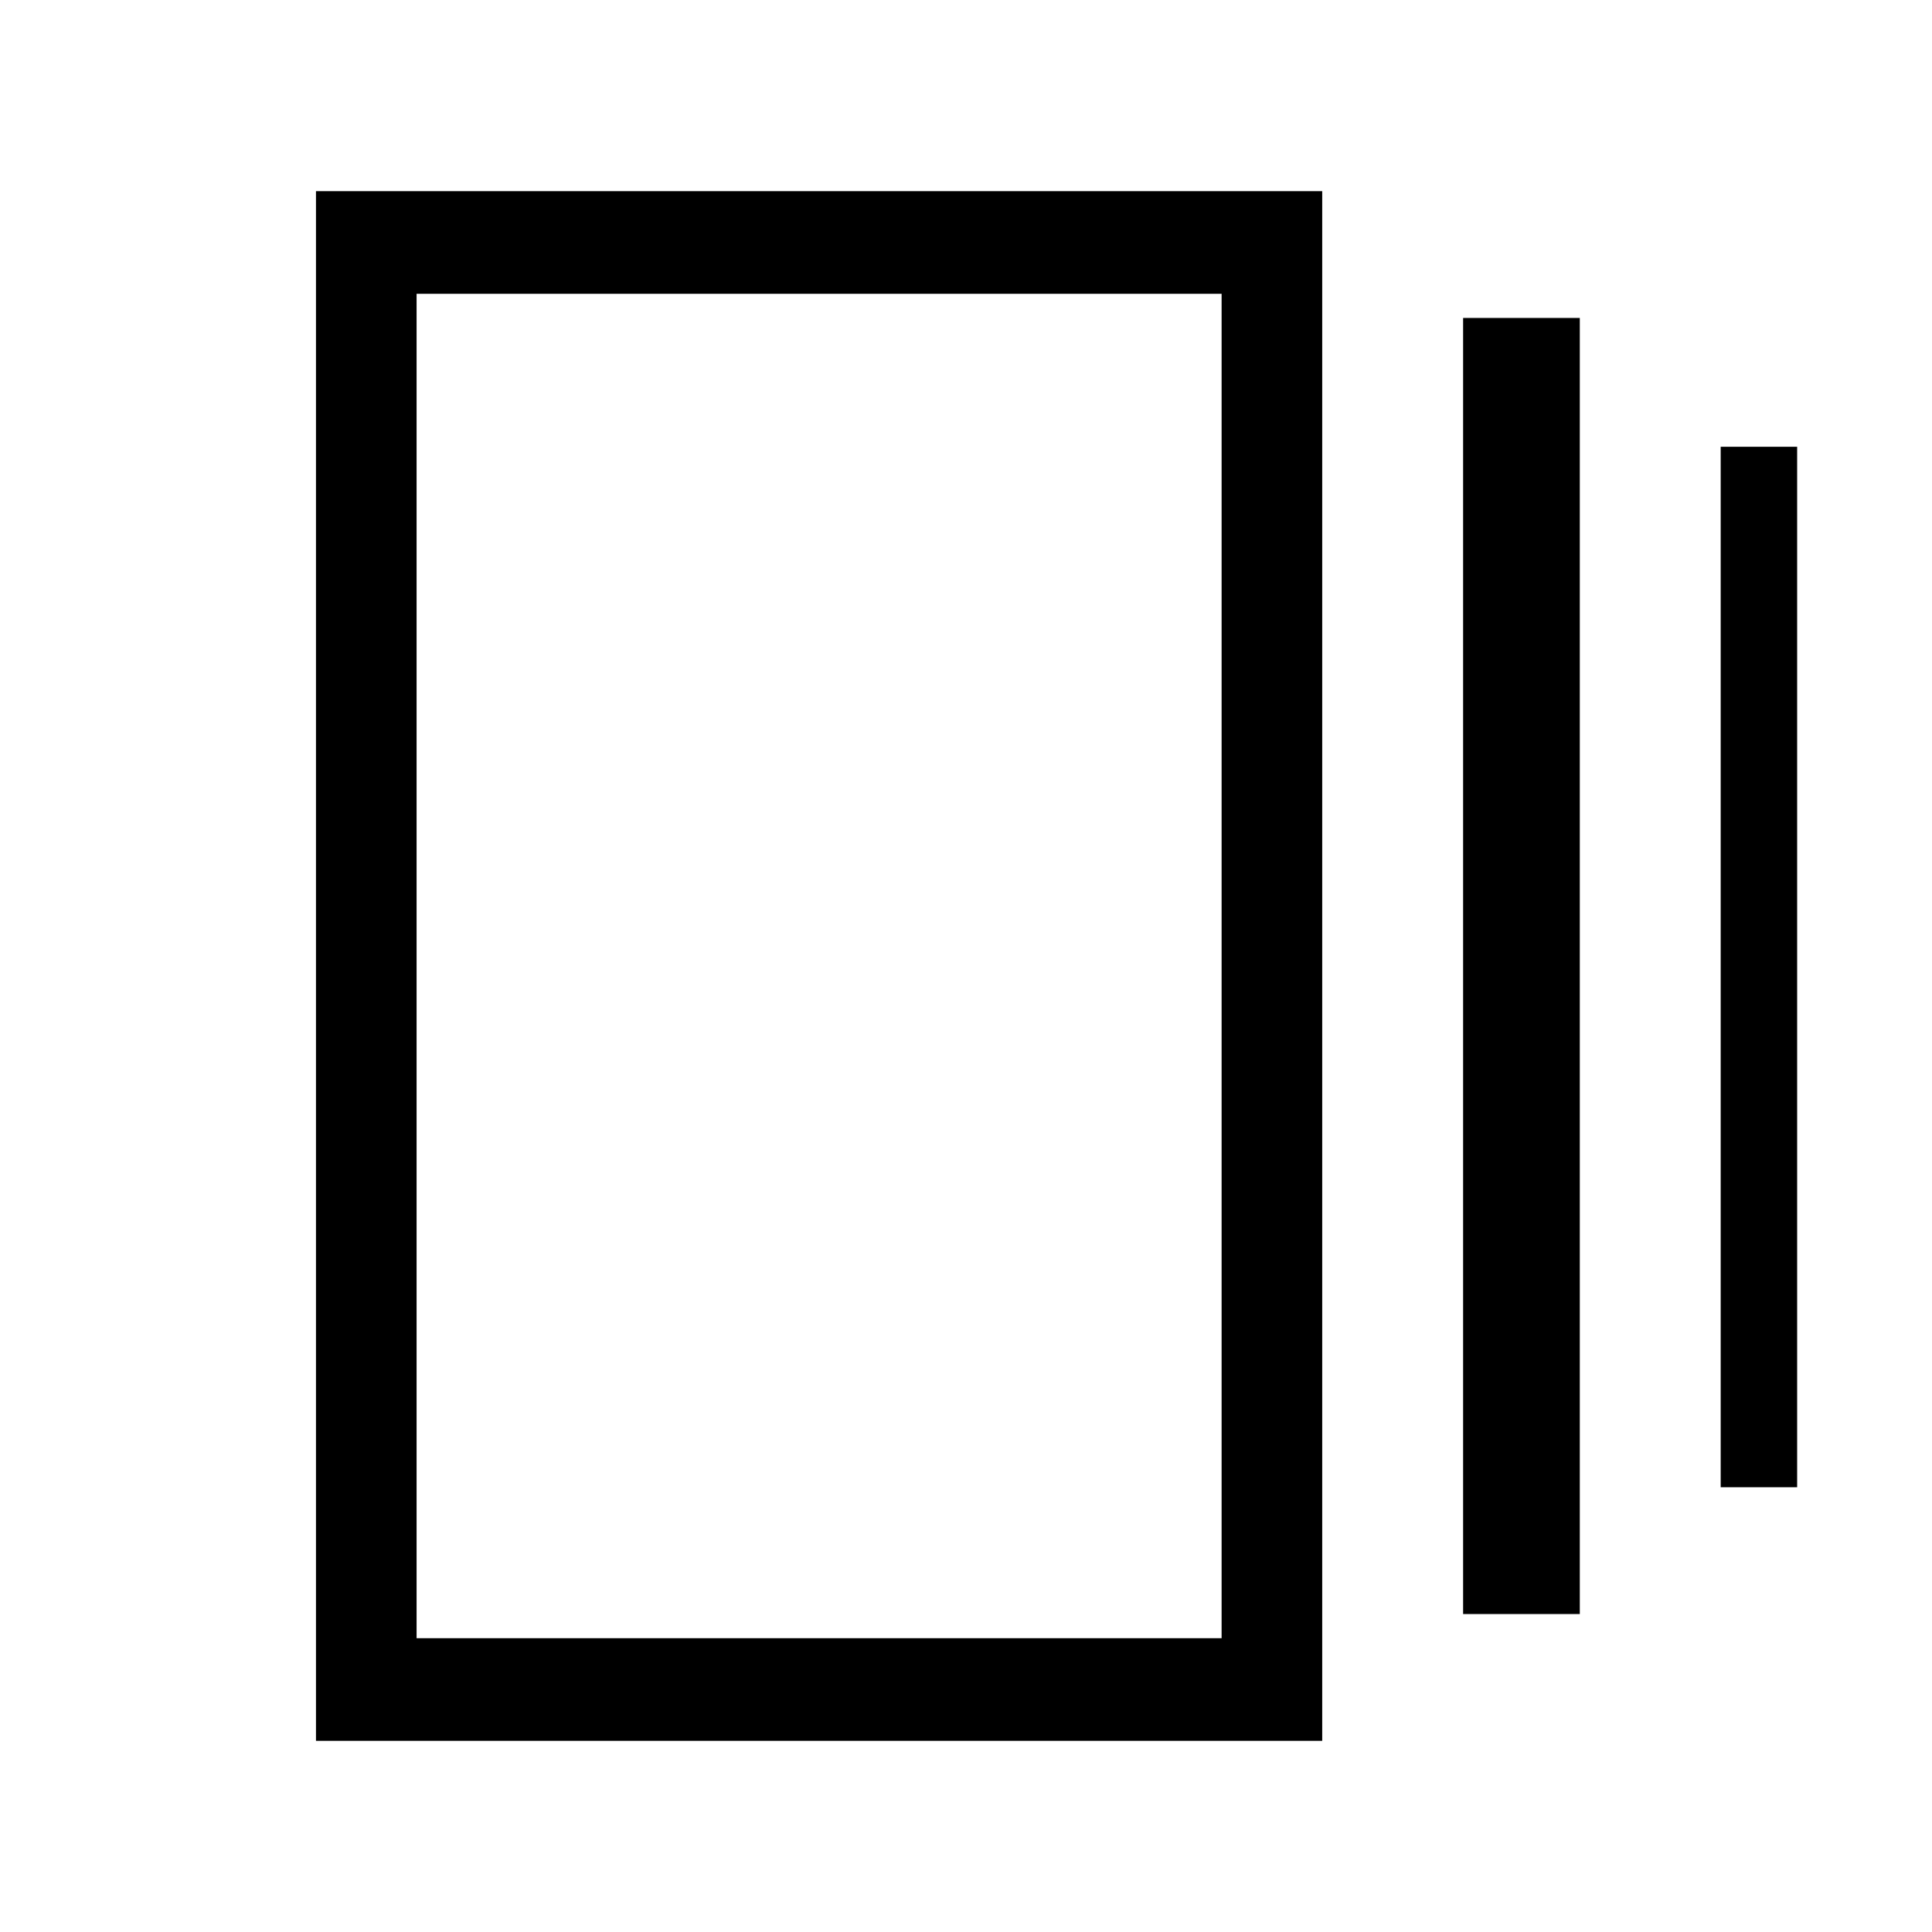 <svg xmlns="http://www.w3.org/2000/svg" height="40" width="40"><path d="M30.292 33.417V6.583h2.416v26.834Zm-23.75 2.625V3.958h20.833v32.084Zm29.083-5.25V9.25h1.583v21.542Zm-27 3.125h16.667V6.083H8.625Zm0-27.834v27.834Z"/></svg>